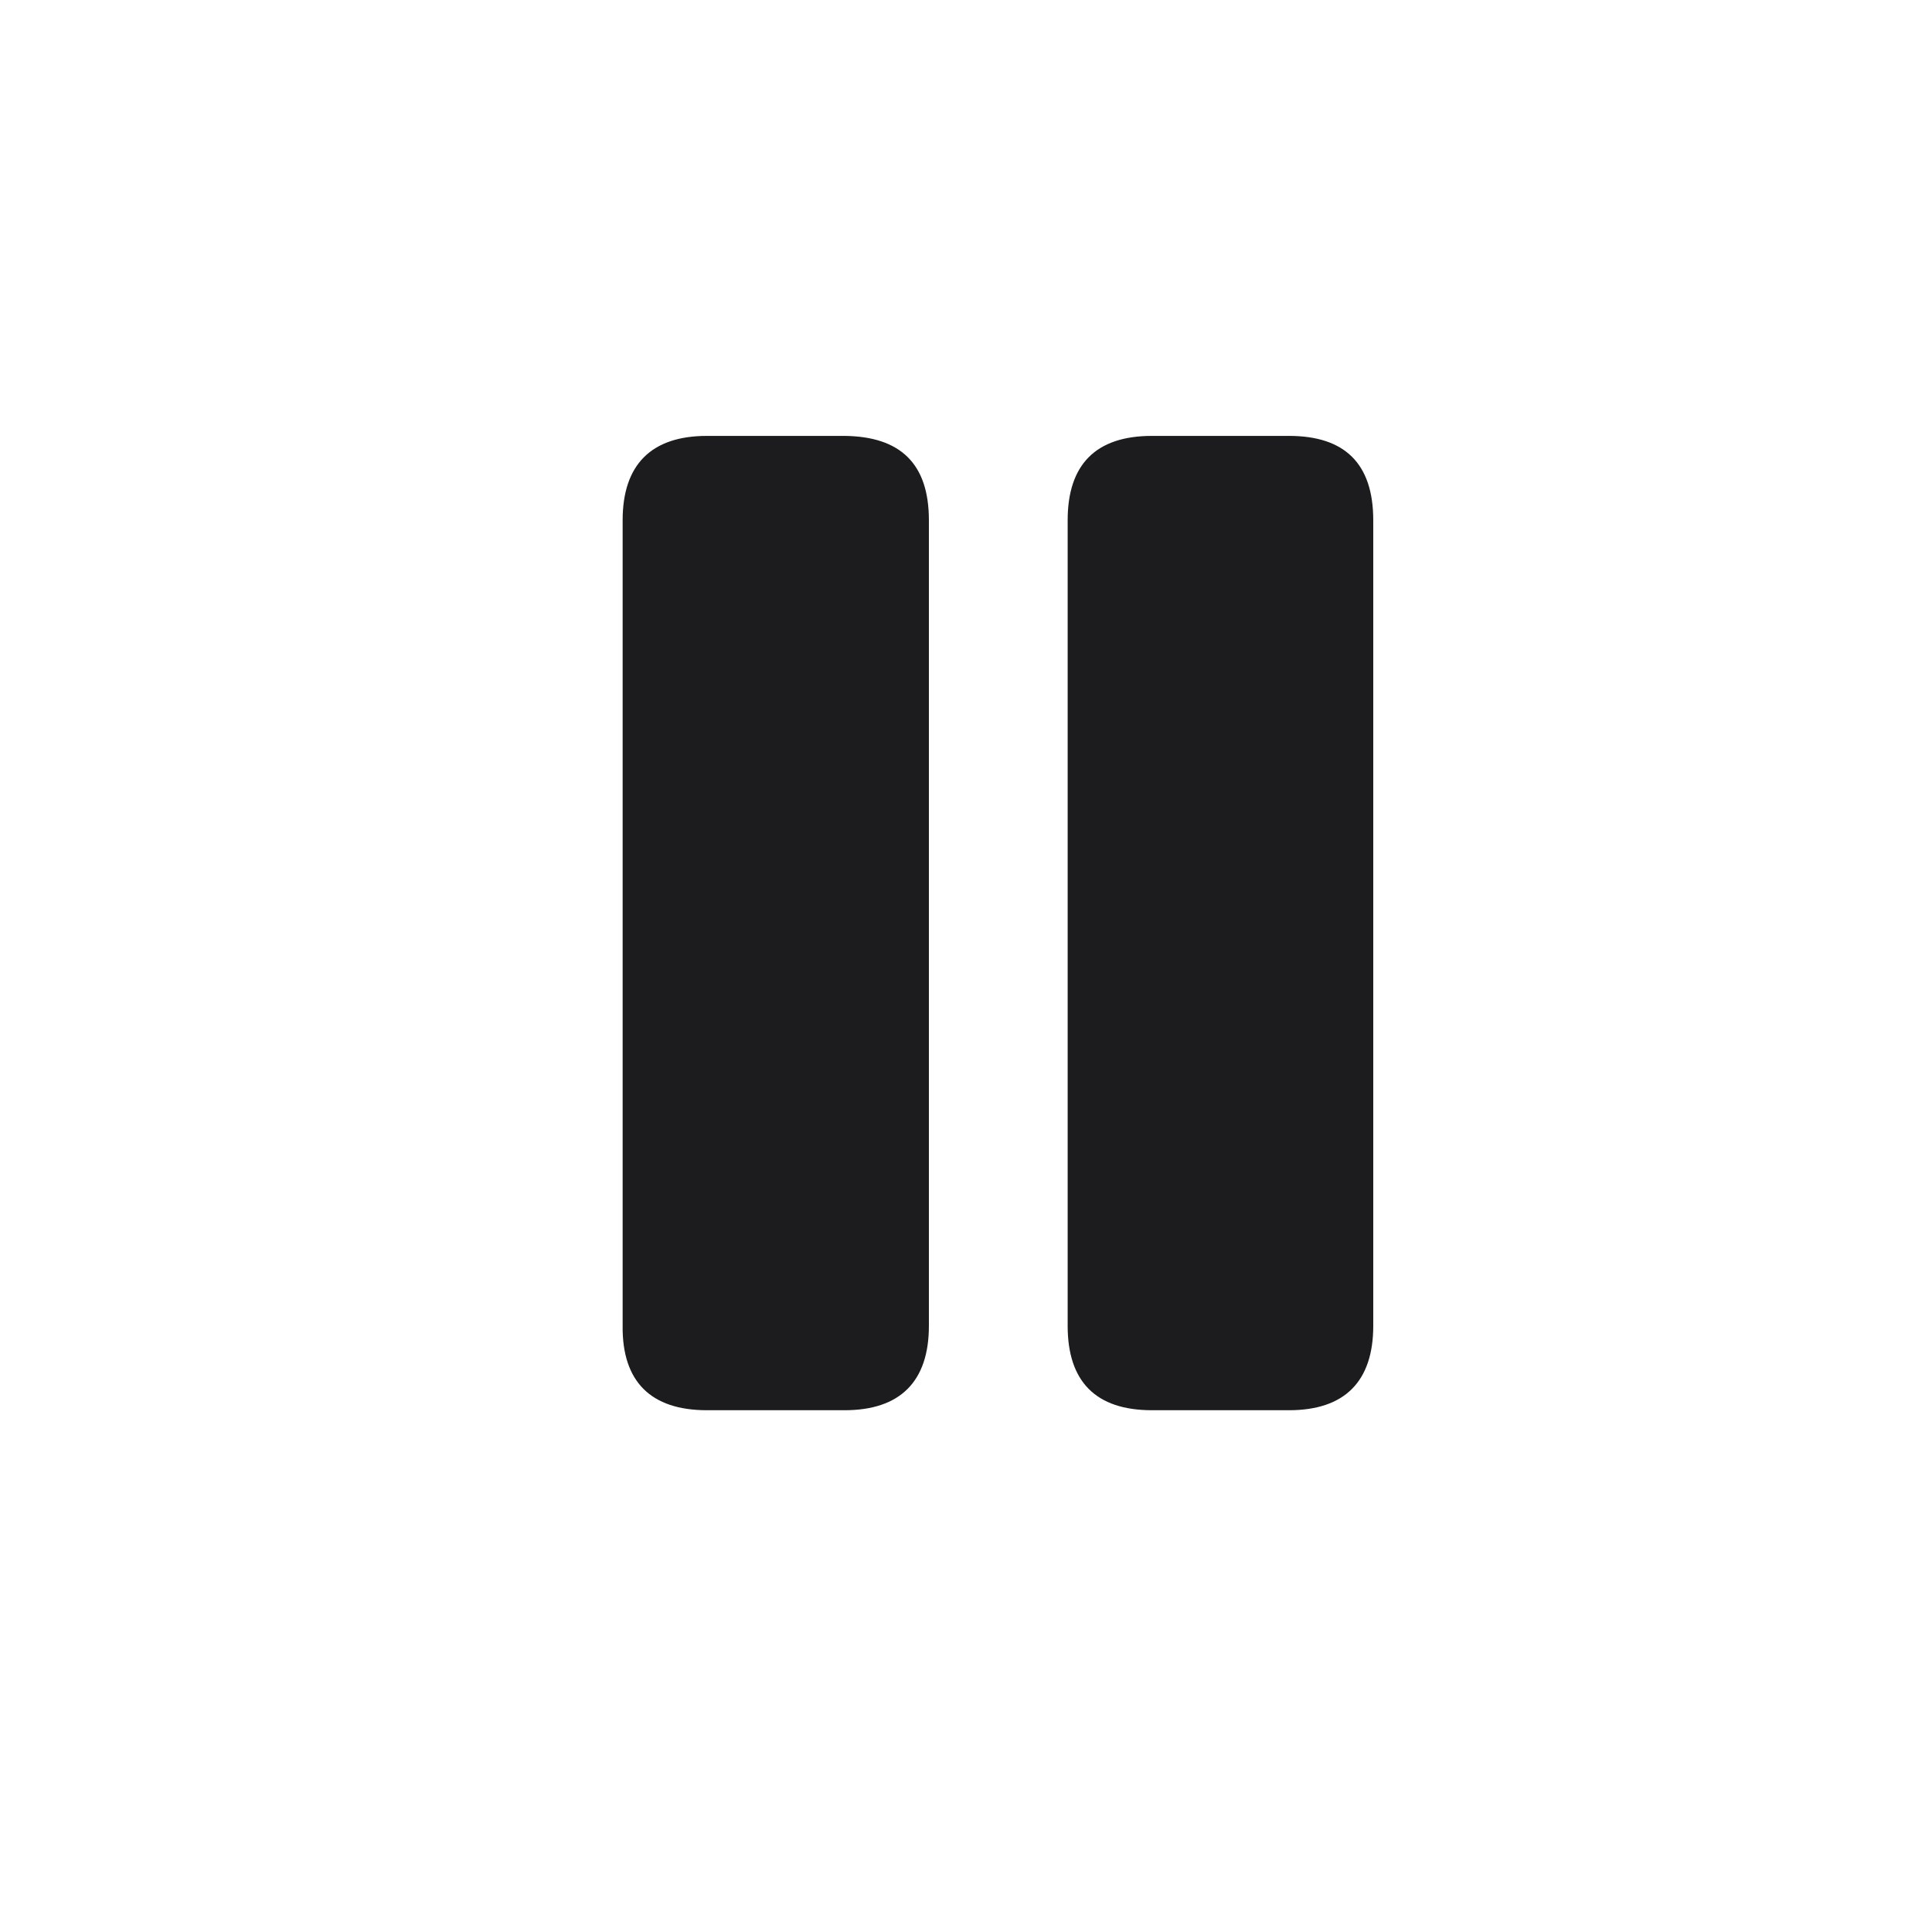 <svg width="29" height="29" viewBox="0 0 29 29" fill="none" xmlns="http://www.w3.org/2000/svg">
<path d="M10.611 21.168H12.677C13.512 21.168 13.943 20.737 13.943 19.902V7.809C13.943 6.956 13.512 6.552 12.677 6.543H10.611C9.777 6.543 9.346 6.974 9.346 7.809V19.902C9.337 20.737 9.768 21.168 10.611 21.168ZM17.291 21.168H19.348C20.183 21.168 20.613 20.737 20.613 19.902V7.809C20.613 6.956 20.183 6.543 19.348 6.543H17.291C16.447 6.543 16.026 6.974 16.026 7.809V19.902C16.026 20.737 16.447 21.168 17.291 21.168Z" fill="#1C1C1E"/>
</svg>
